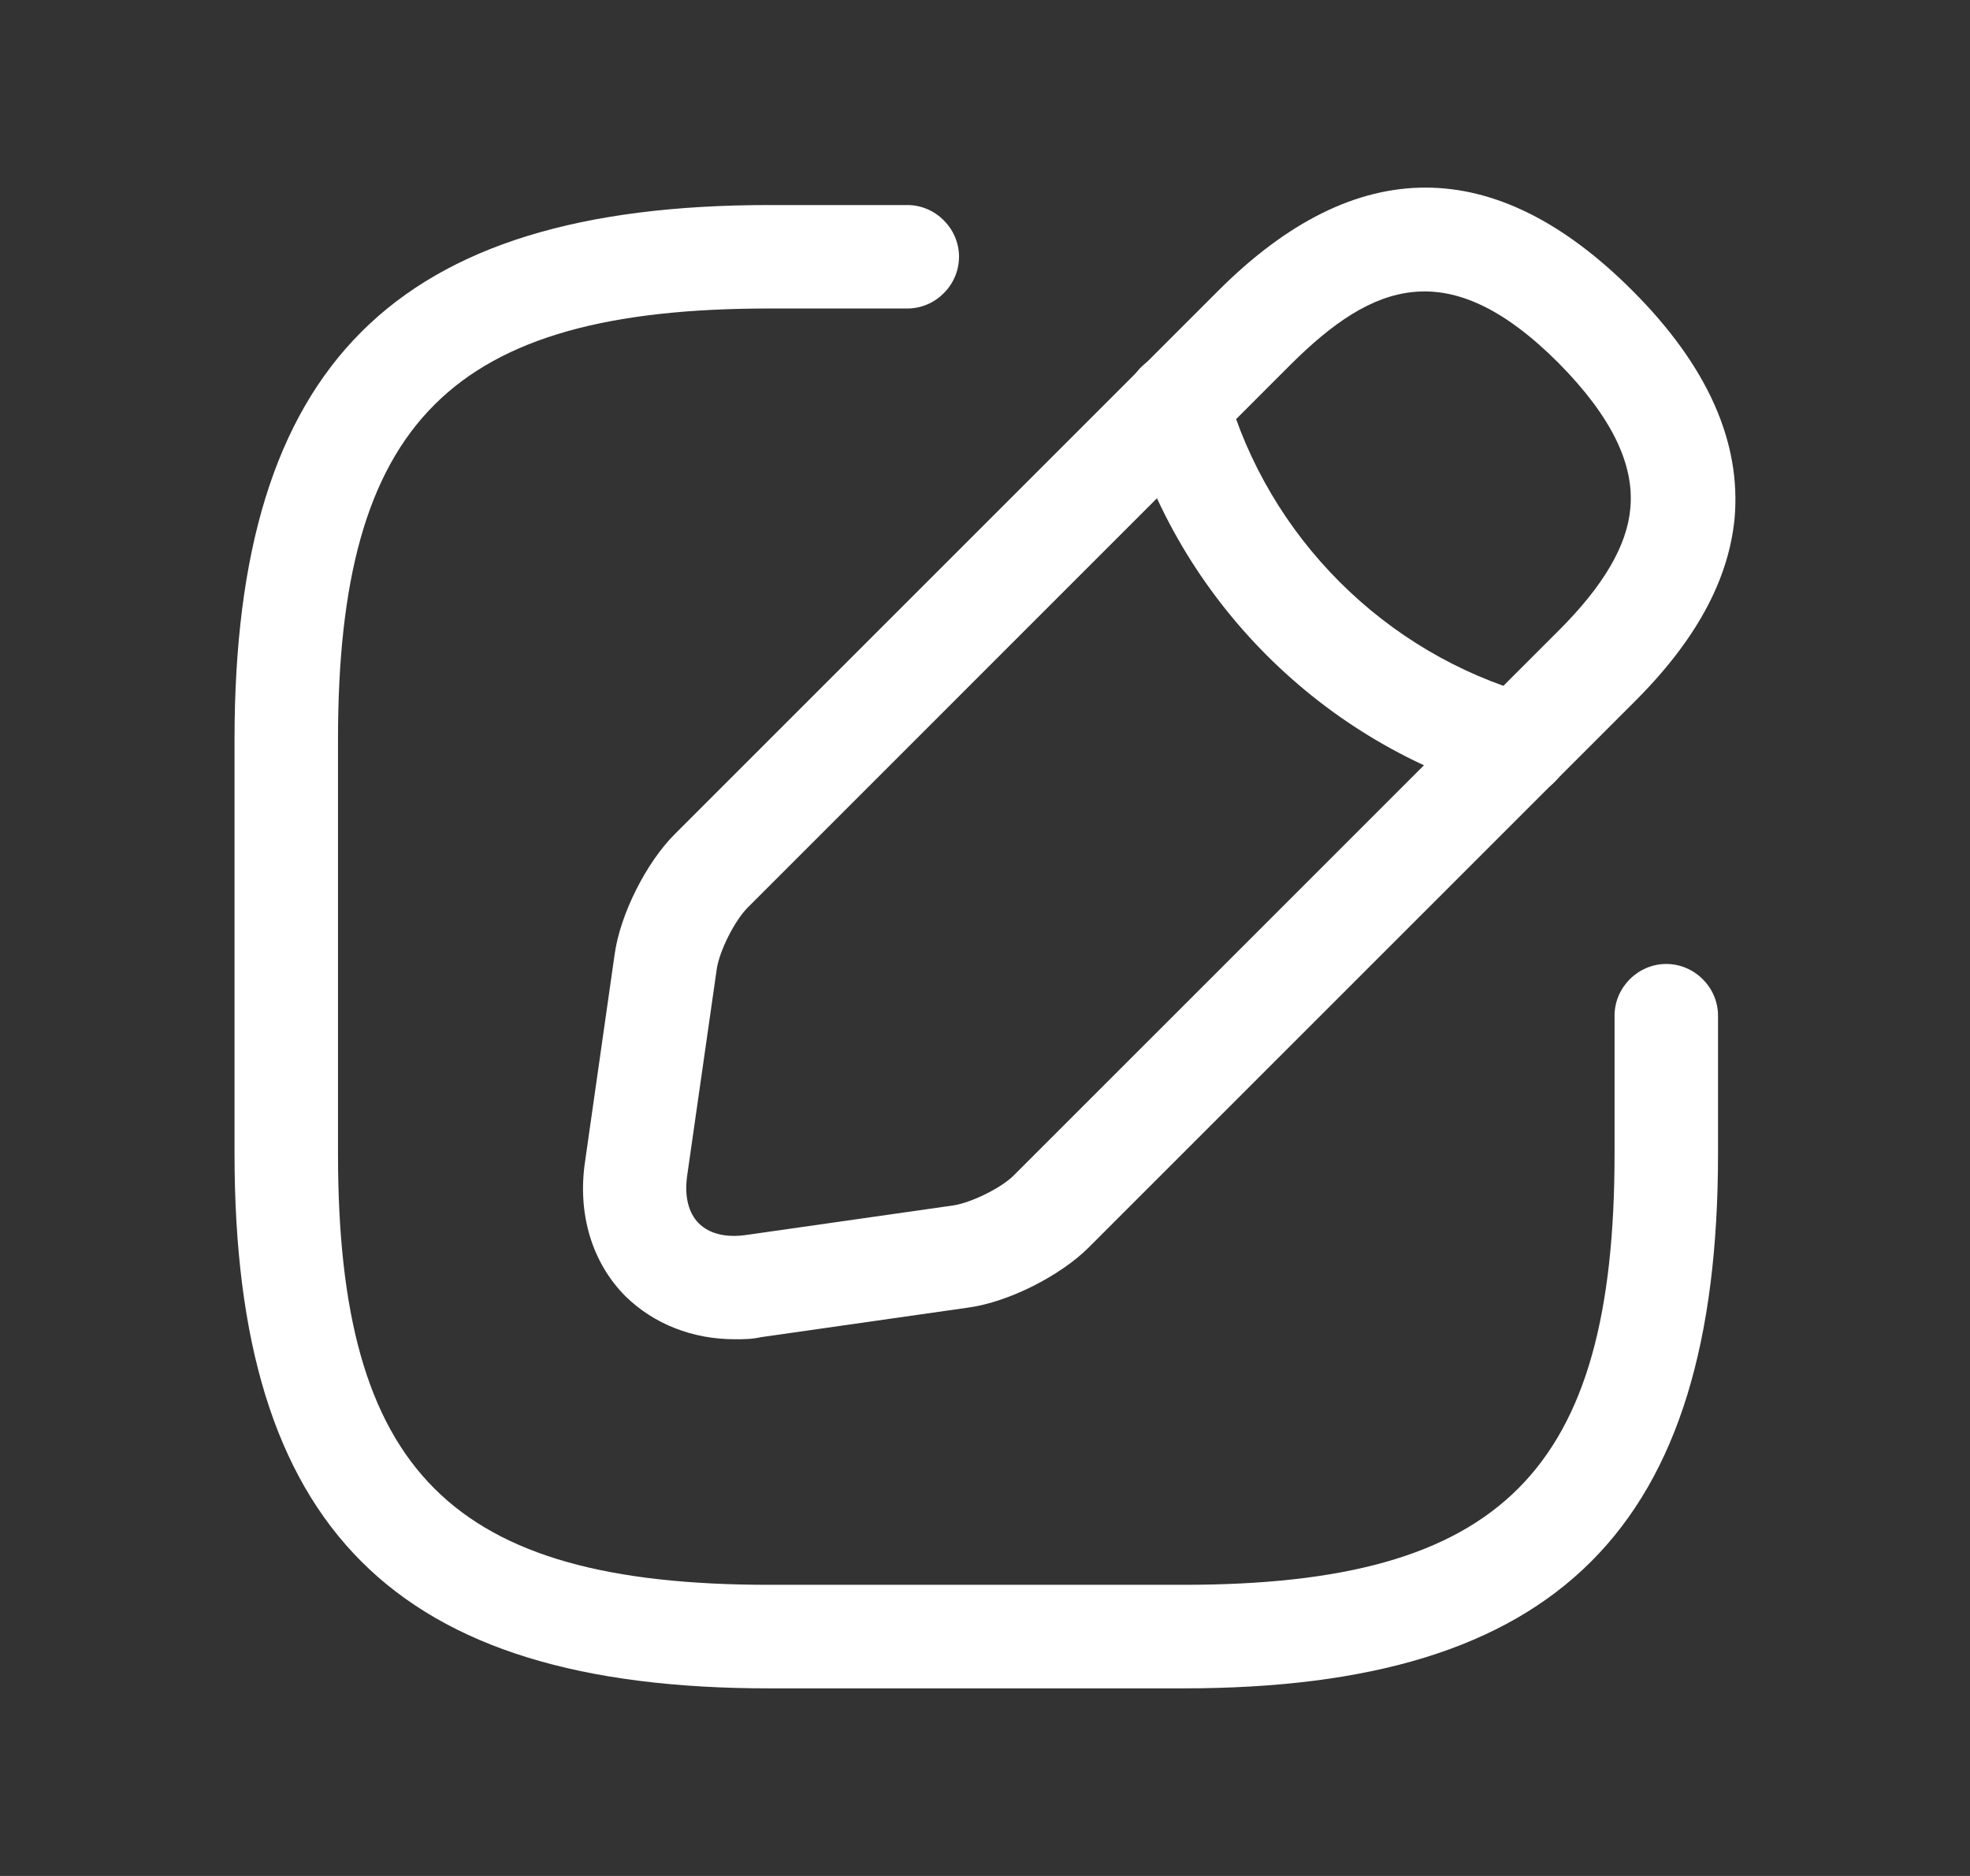<svg width="21" height="20" viewBox="0 0 21 20" fill="none" xmlns="http://www.w3.org/2000/svg">
<rect x="0" y="0" width="21" height="20" fill="#333333" stroke="none"/>
<path d="M12.614 18H8.2C4.206 18 2.5 16.293 2.5 12.299V7.886C2.5 3.892 4.206 2.186 8.2 2.186H9.672C9.973 2.186 10.223 2.436 10.223 2.737C10.223 3.039 9.973 3.289 9.672 3.289H8.2C4.81 3.289 3.603 4.495 3.603 7.886V12.299C3.603 15.69 4.81 16.896 8.2 16.896H12.614C16.005 16.896 17.211 15.69 17.211 12.299V10.828C17.211 10.527 17.461 10.277 17.762 10.277C18.064 10.277 18.314 10.527 18.314 10.828V12.299C18.314 16.293 16.608 18 12.614 18Z" fill="white"/>
<path d="M7.832 14.278C7.383 14.278 6.971 14.116 6.67 13.822C6.309 13.462 6.155 12.939 6.236 12.388L6.552 10.174C6.611 9.747 6.89 9.195 7.192 8.894L12.988 3.098C14.452 1.634 15.938 1.634 17.401 3.098C18.203 3.9 18.564 4.716 18.49 5.532C18.424 6.194 18.071 6.842 17.401 7.504L11.605 13.3C11.304 13.601 10.752 13.881 10.325 13.94L8.111 14.256C8.016 14.278 7.92 14.278 7.832 14.278ZM13.768 3.877L7.972 9.674C7.832 9.813 7.67 10.137 7.641 10.328L7.324 12.542C7.295 12.755 7.339 12.932 7.449 13.042C7.56 13.153 7.736 13.197 7.95 13.167L10.164 12.851C10.355 12.822 10.686 12.66 10.818 12.52L16.614 6.724C17.093 6.246 17.343 5.819 17.379 5.422C17.424 4.944 17.173 4.436 16.614 3.87C15.438 2.693 14.628 3.024 13.768 3.877Z" fill="white"/>
<path d="M16.181 8.497C16.13 8.497 16.078 8.489 16.034 8.475C14.1 7.93 12.562 6.393 12.018 4.459C11.937 4.164 12.107 3.863 12.401 3.774C12.695 3.694 12.996 3.863 13.077 4.157C13.519 5.724 14.762 6.967 16.328 7.408C16.623 7.489 16.792 7.798 16.711 8.092C16.645 8.342 16.424 8.497 16.181 8.497Z" fill="white"/>
</svg>
